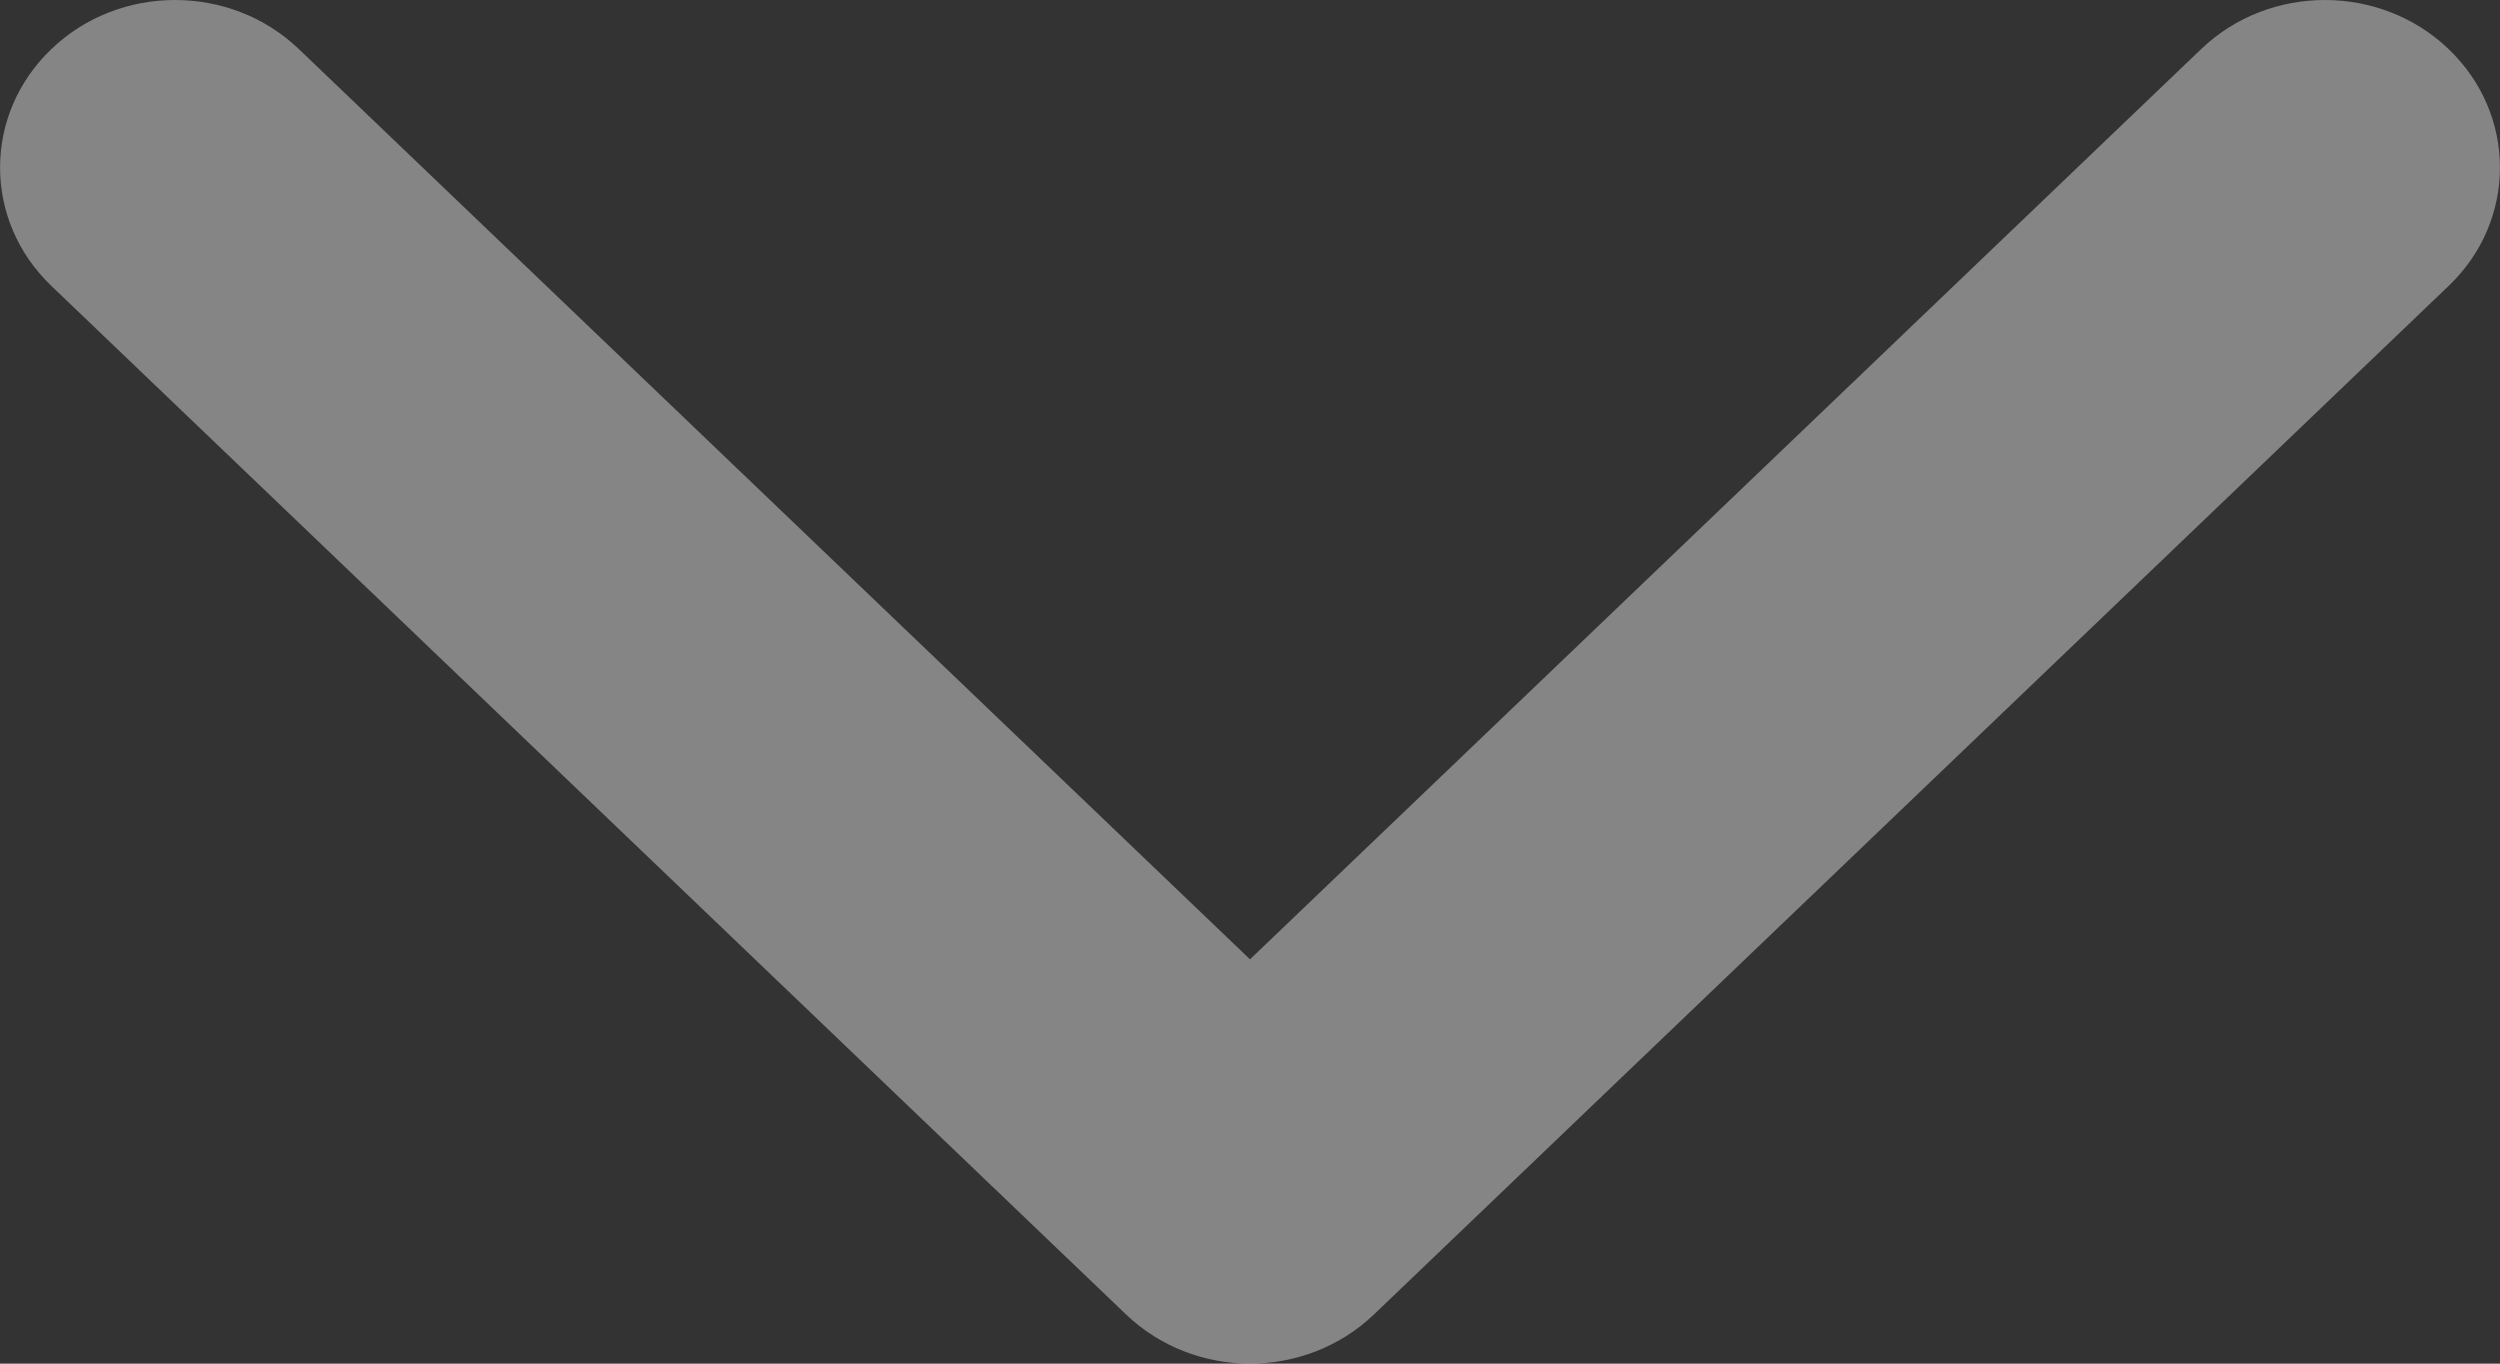 <svg width="11" height="6" viewBox="0 0 11 6" fill="none" xmlns="http://www.w3.org/2000/svg">
<rect x="0" y="0" width="11" height="6" fill="#333333" stroke="none"/>
<path d="M5.5 6C5.303 6 5.106 5.928 4.955 5.784L0.226 1.258C-0.075 0.97 -0.075 0.504 0.226 0.216C0.526 -0.072 1.014 -0.072 1.315 0.216L5.5 4.221L9.685 0.216C9.986 -0.072 10.473 -0.072 10.774 0.216C11.075 0.504 11.075 0.971 10.774 1.258L6.045 5.784C5.894 5.928 5.697 6 5.5 6Z" fill="white" fill-opacity="0.4"/>
</svg>
